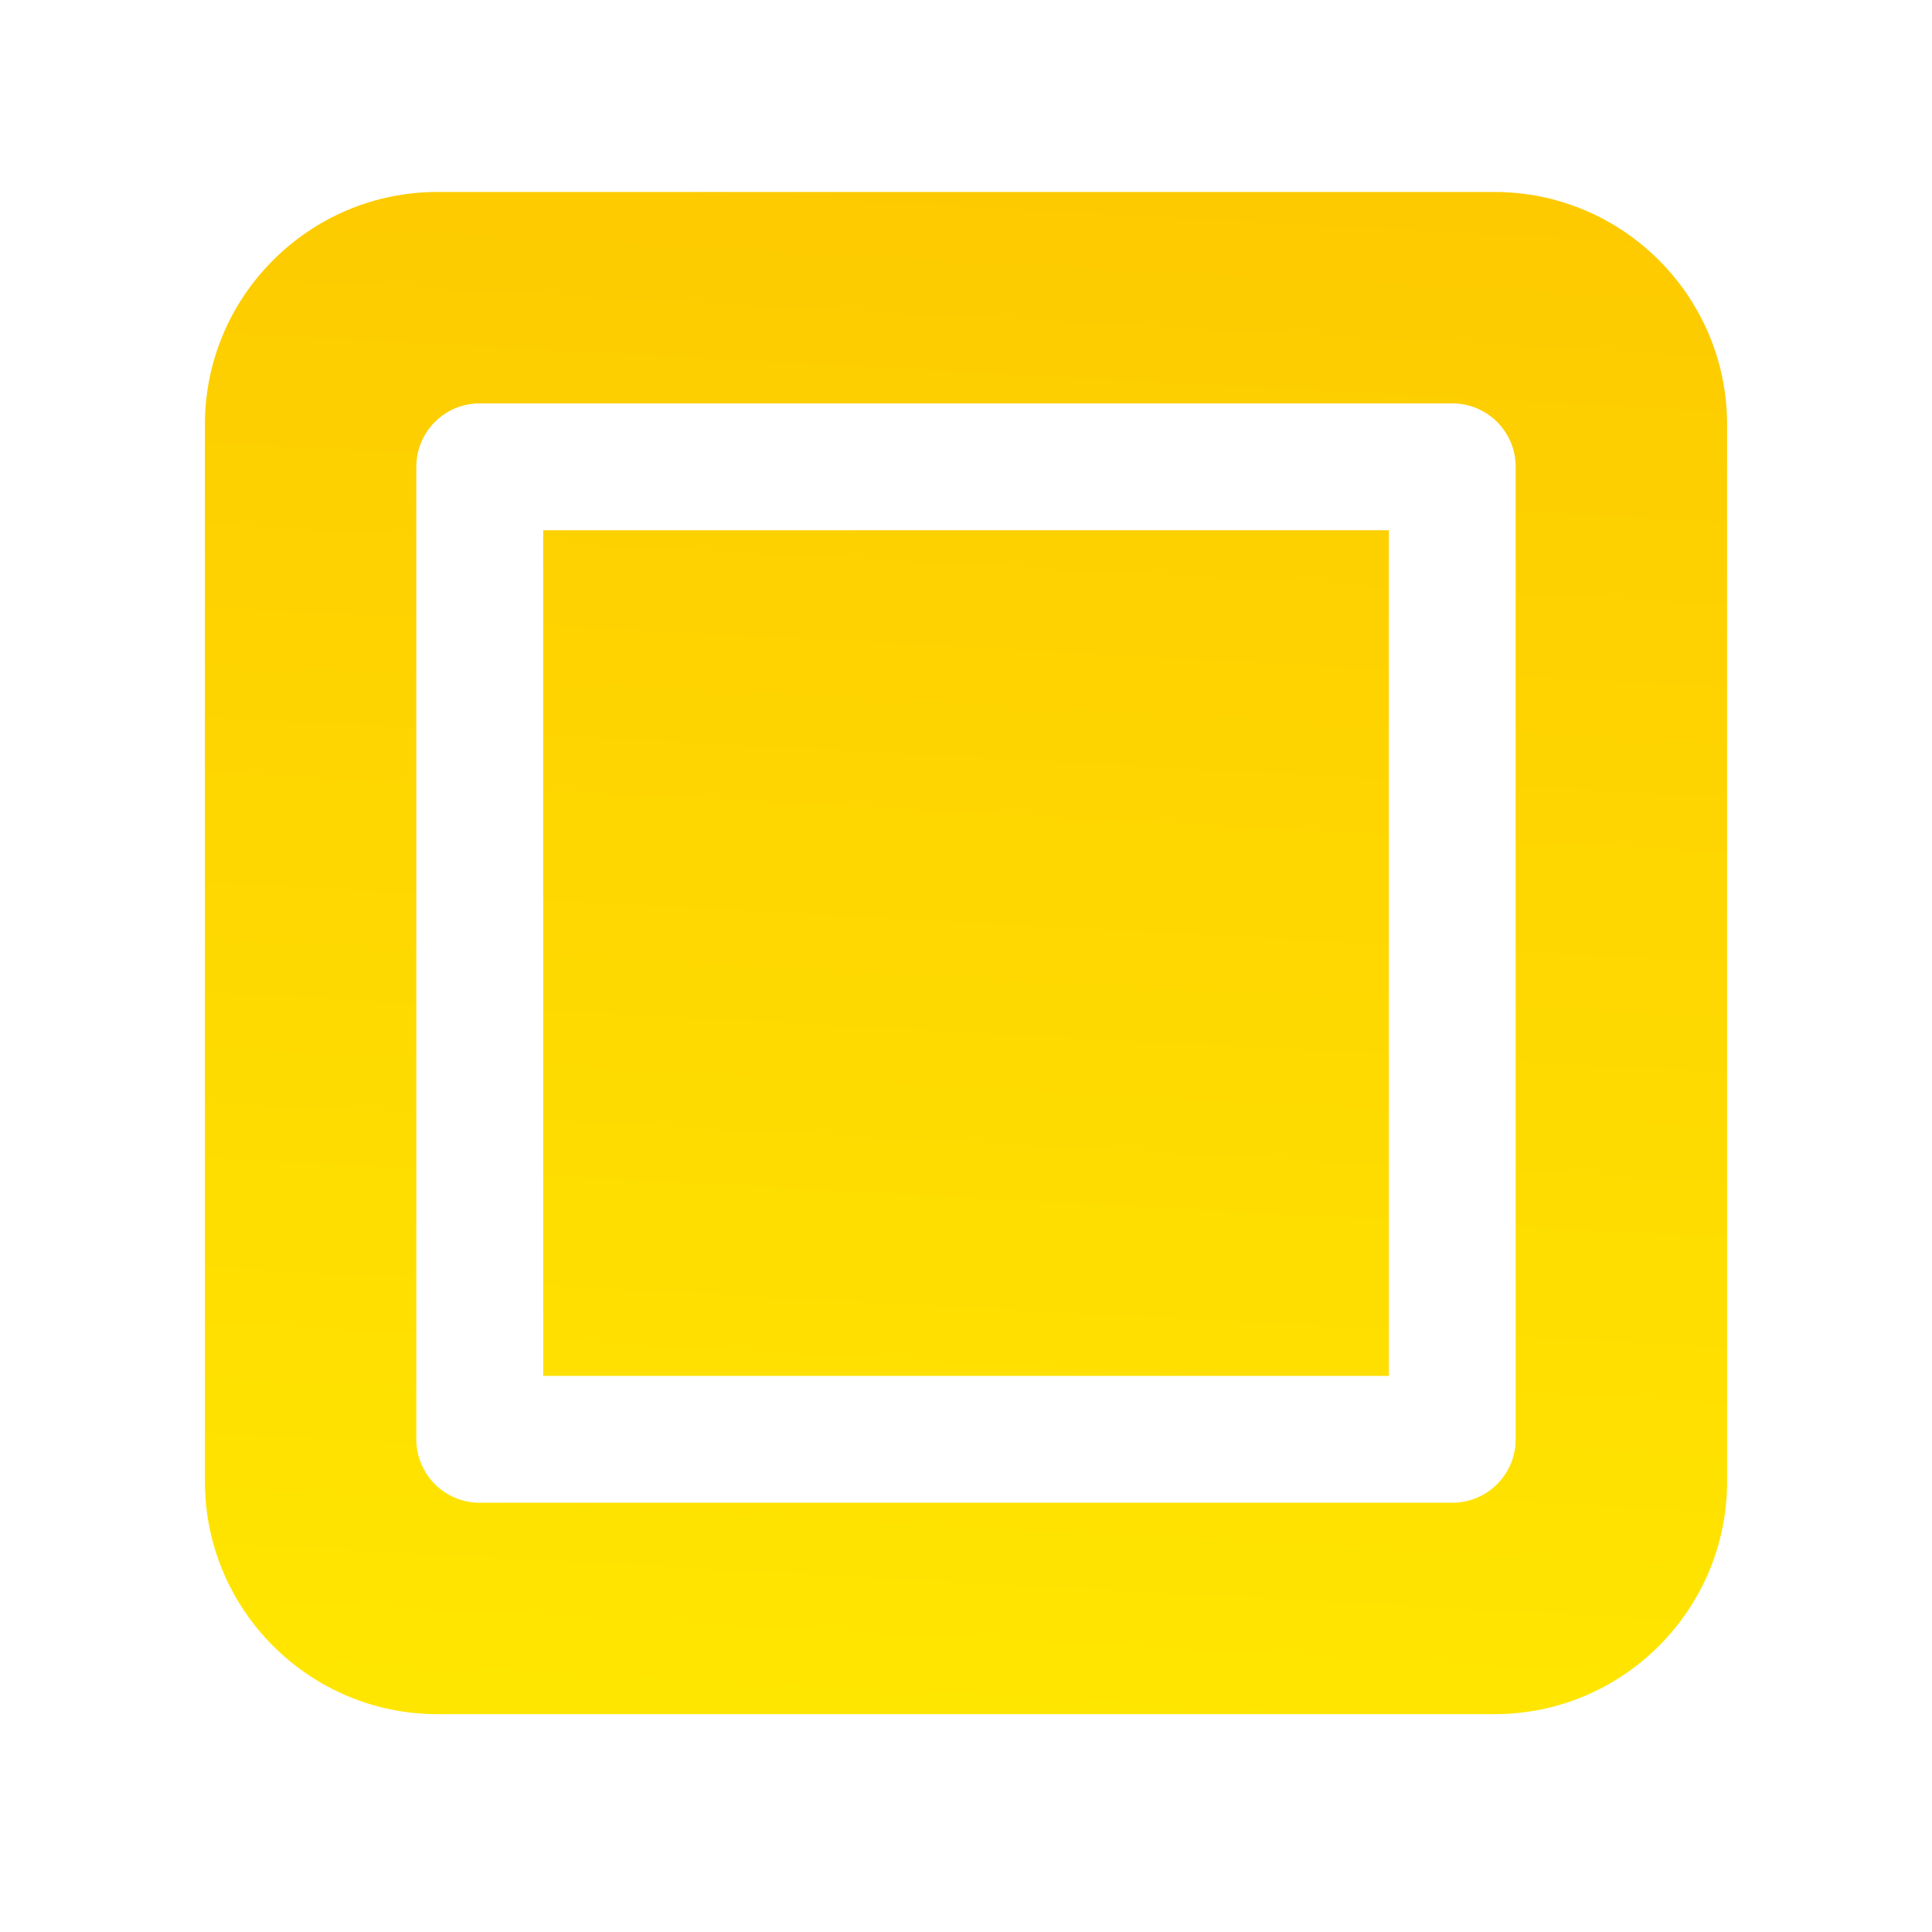 <svg width="33" height="33" viewBox="0 0 33 33" fill="none" xmlns="http://www.w3.org/2000/svg">
  <path d="M7.472 3.279C5.282 3.279 3.5 5.061 3.5 7.251V25.307C3.5 27.497 5.282 29.279 7.472 29.279H25.528C27.718 29.279 29.5 27.497 29.5 25.307V7.251C29.5 5.061 27.718 3.279 25.528 3.279H7.472ZM8.194 6.89H24.806C25.404 6.89 25.889 7.375 25.889 7.973V24.584C25.889 25.183 25.404 25.668 24.806 25.668H8.194C7.596 25.668 7.111 25.183 7.111 24.584V7.973C7.111 7.375 7.596 6.89 8.194 6.89V6.89ZM9.278 9.057V23.501H23.722V9.057H9.278Z" fill="url(#paint0_linear_6826_6718)"/>
  <defs>
    <linearGradient id="paint0_linear_6826_6718" x1="20.578" y1="3.279" x2="19.195" y2="29.526" gradientUnits="userSpaceOnUse">
      <stop stop-color="#FDCA00"/>
      <stop offset="1" stop-color="#FFE600"/>
    </linearGradient>
  </defs>
</svg>